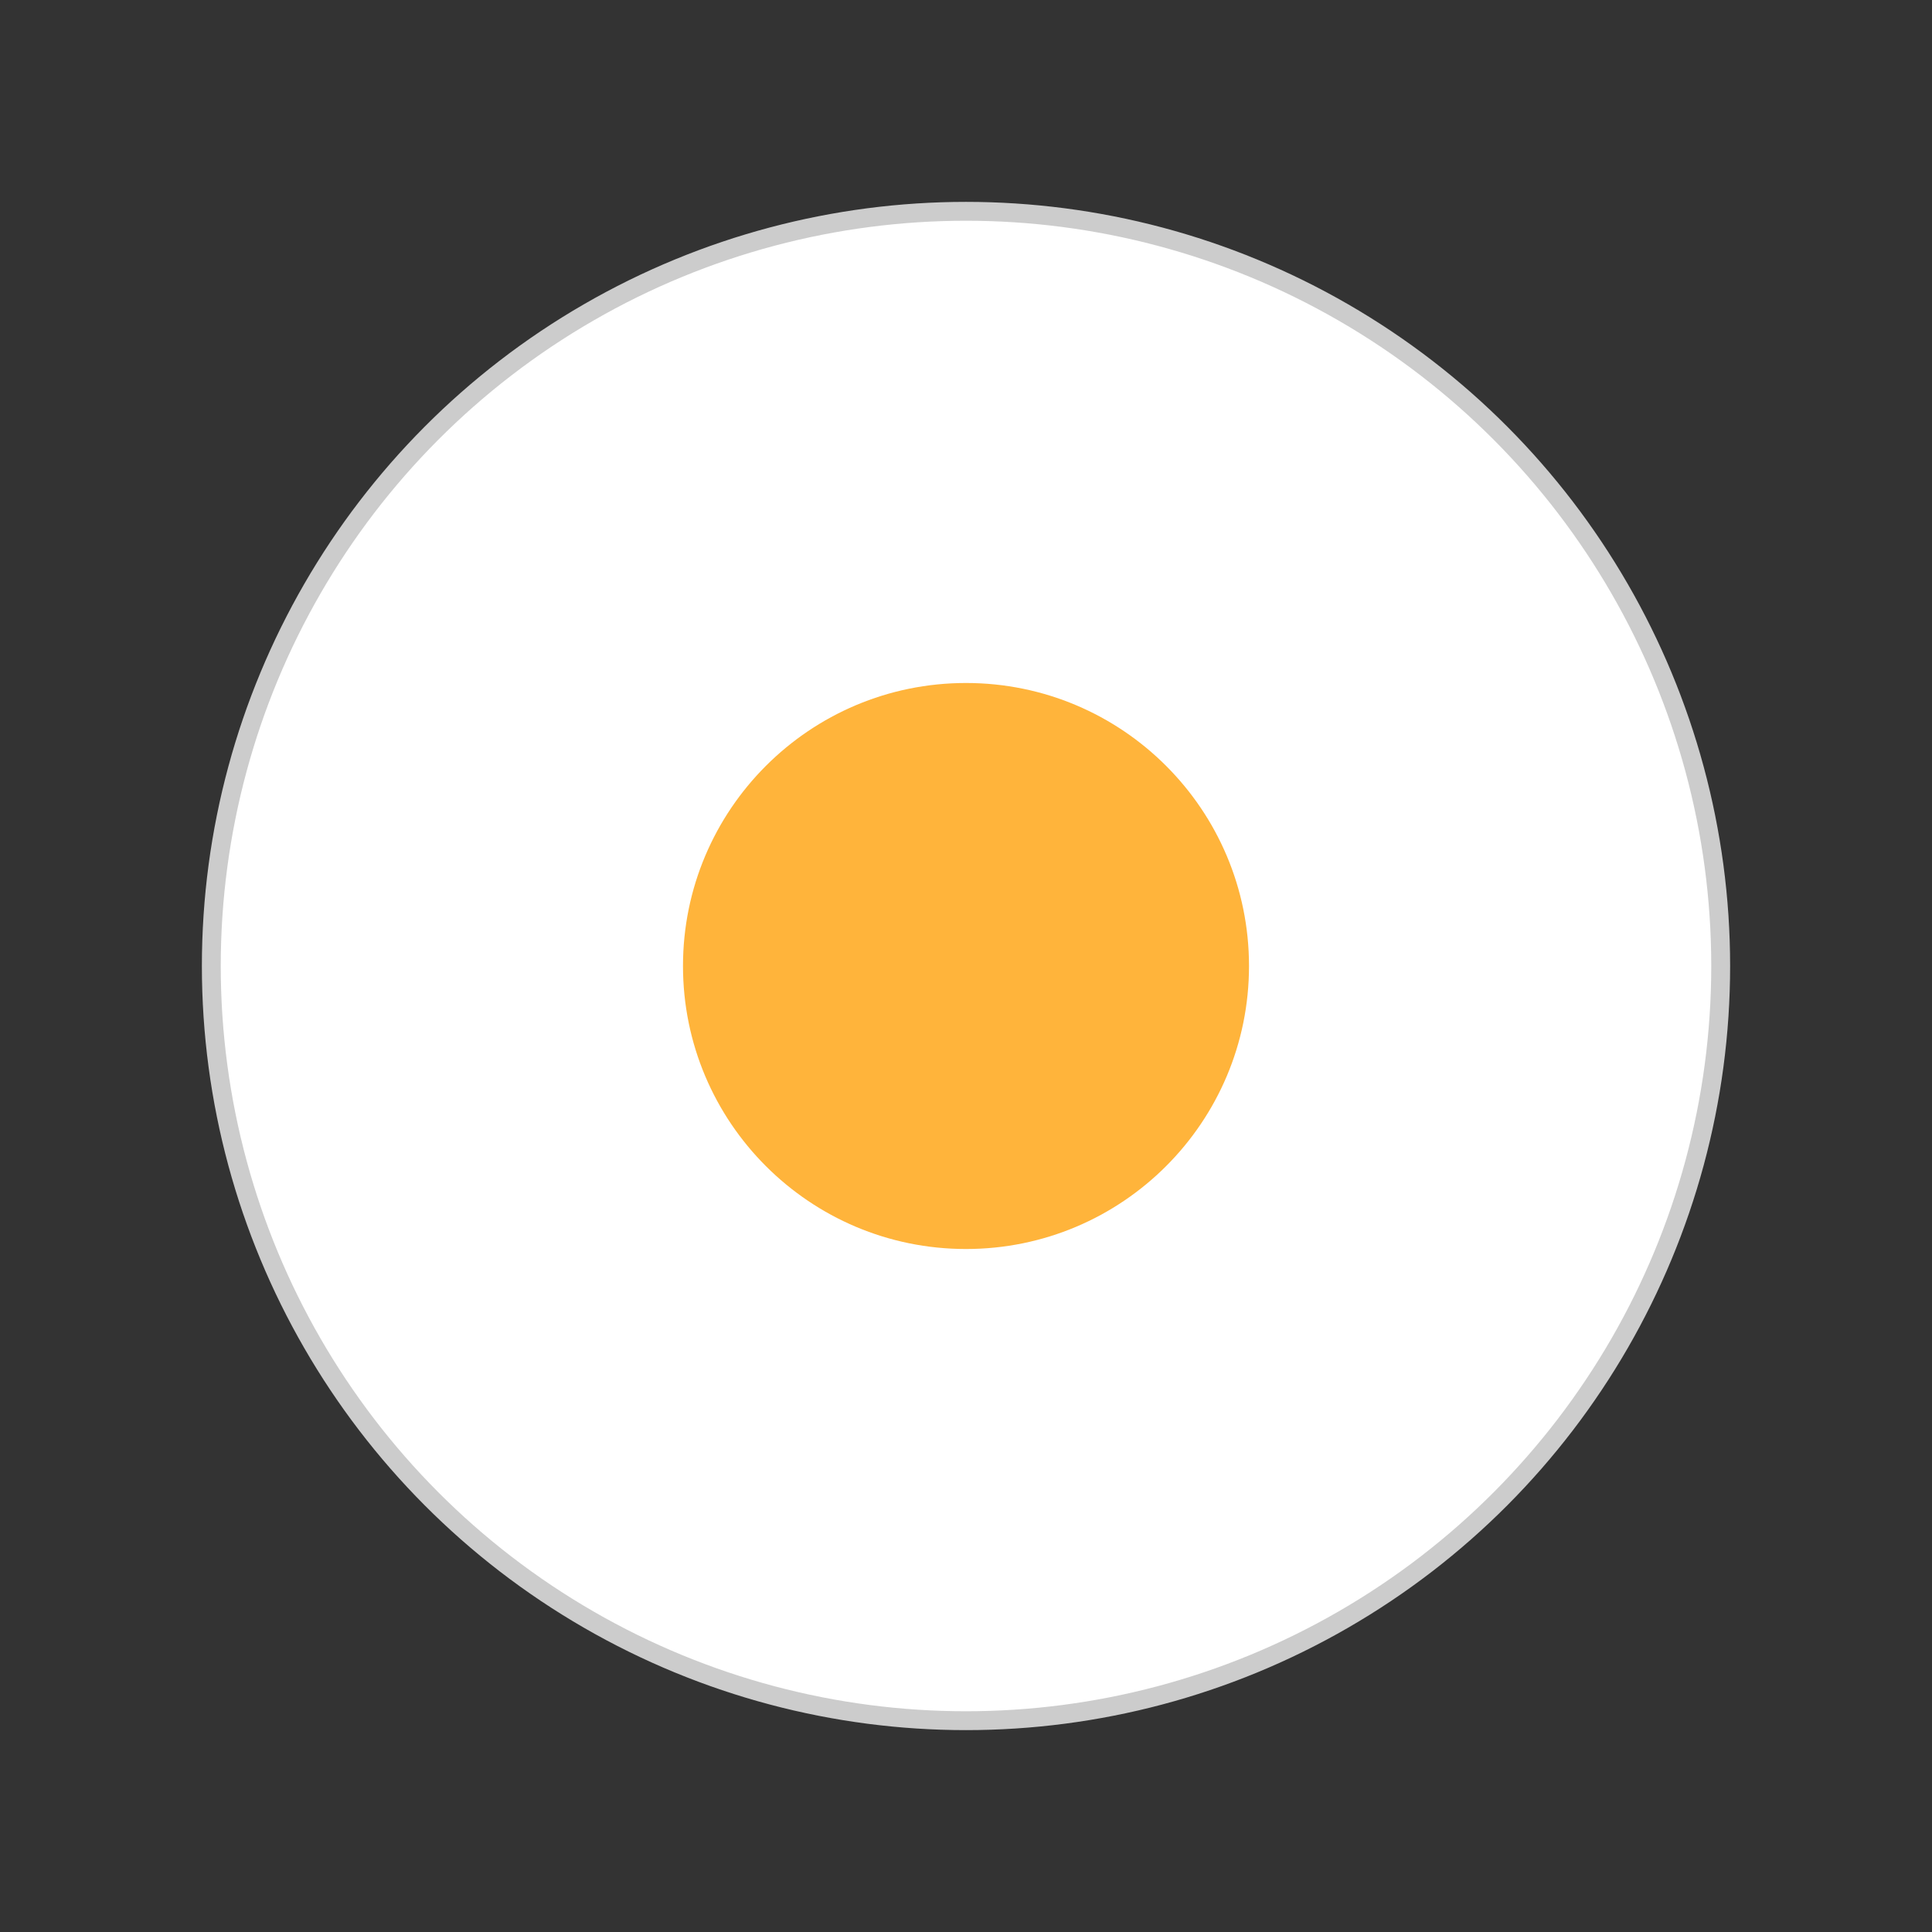 <?xml version="1.0" encoding="UTF-8" standalone="no"?>
<svg xmlns="http://www.w3.org/2000/svg" version="1.1" viewBox="0 0 1024 1024">
  <rect x="0" y="0" width="1024" height="1024" fill="#333333" stroke="none"/>
  <g>
    <circle id="White" cx="512" cy="512" r="400" fill="#ffffff" stroke="#cccccc" stroke-width="10"/>
    <circle cx="512" cy="512" r="150" fill="#ffb43b"/>
  </g>
</svg>
